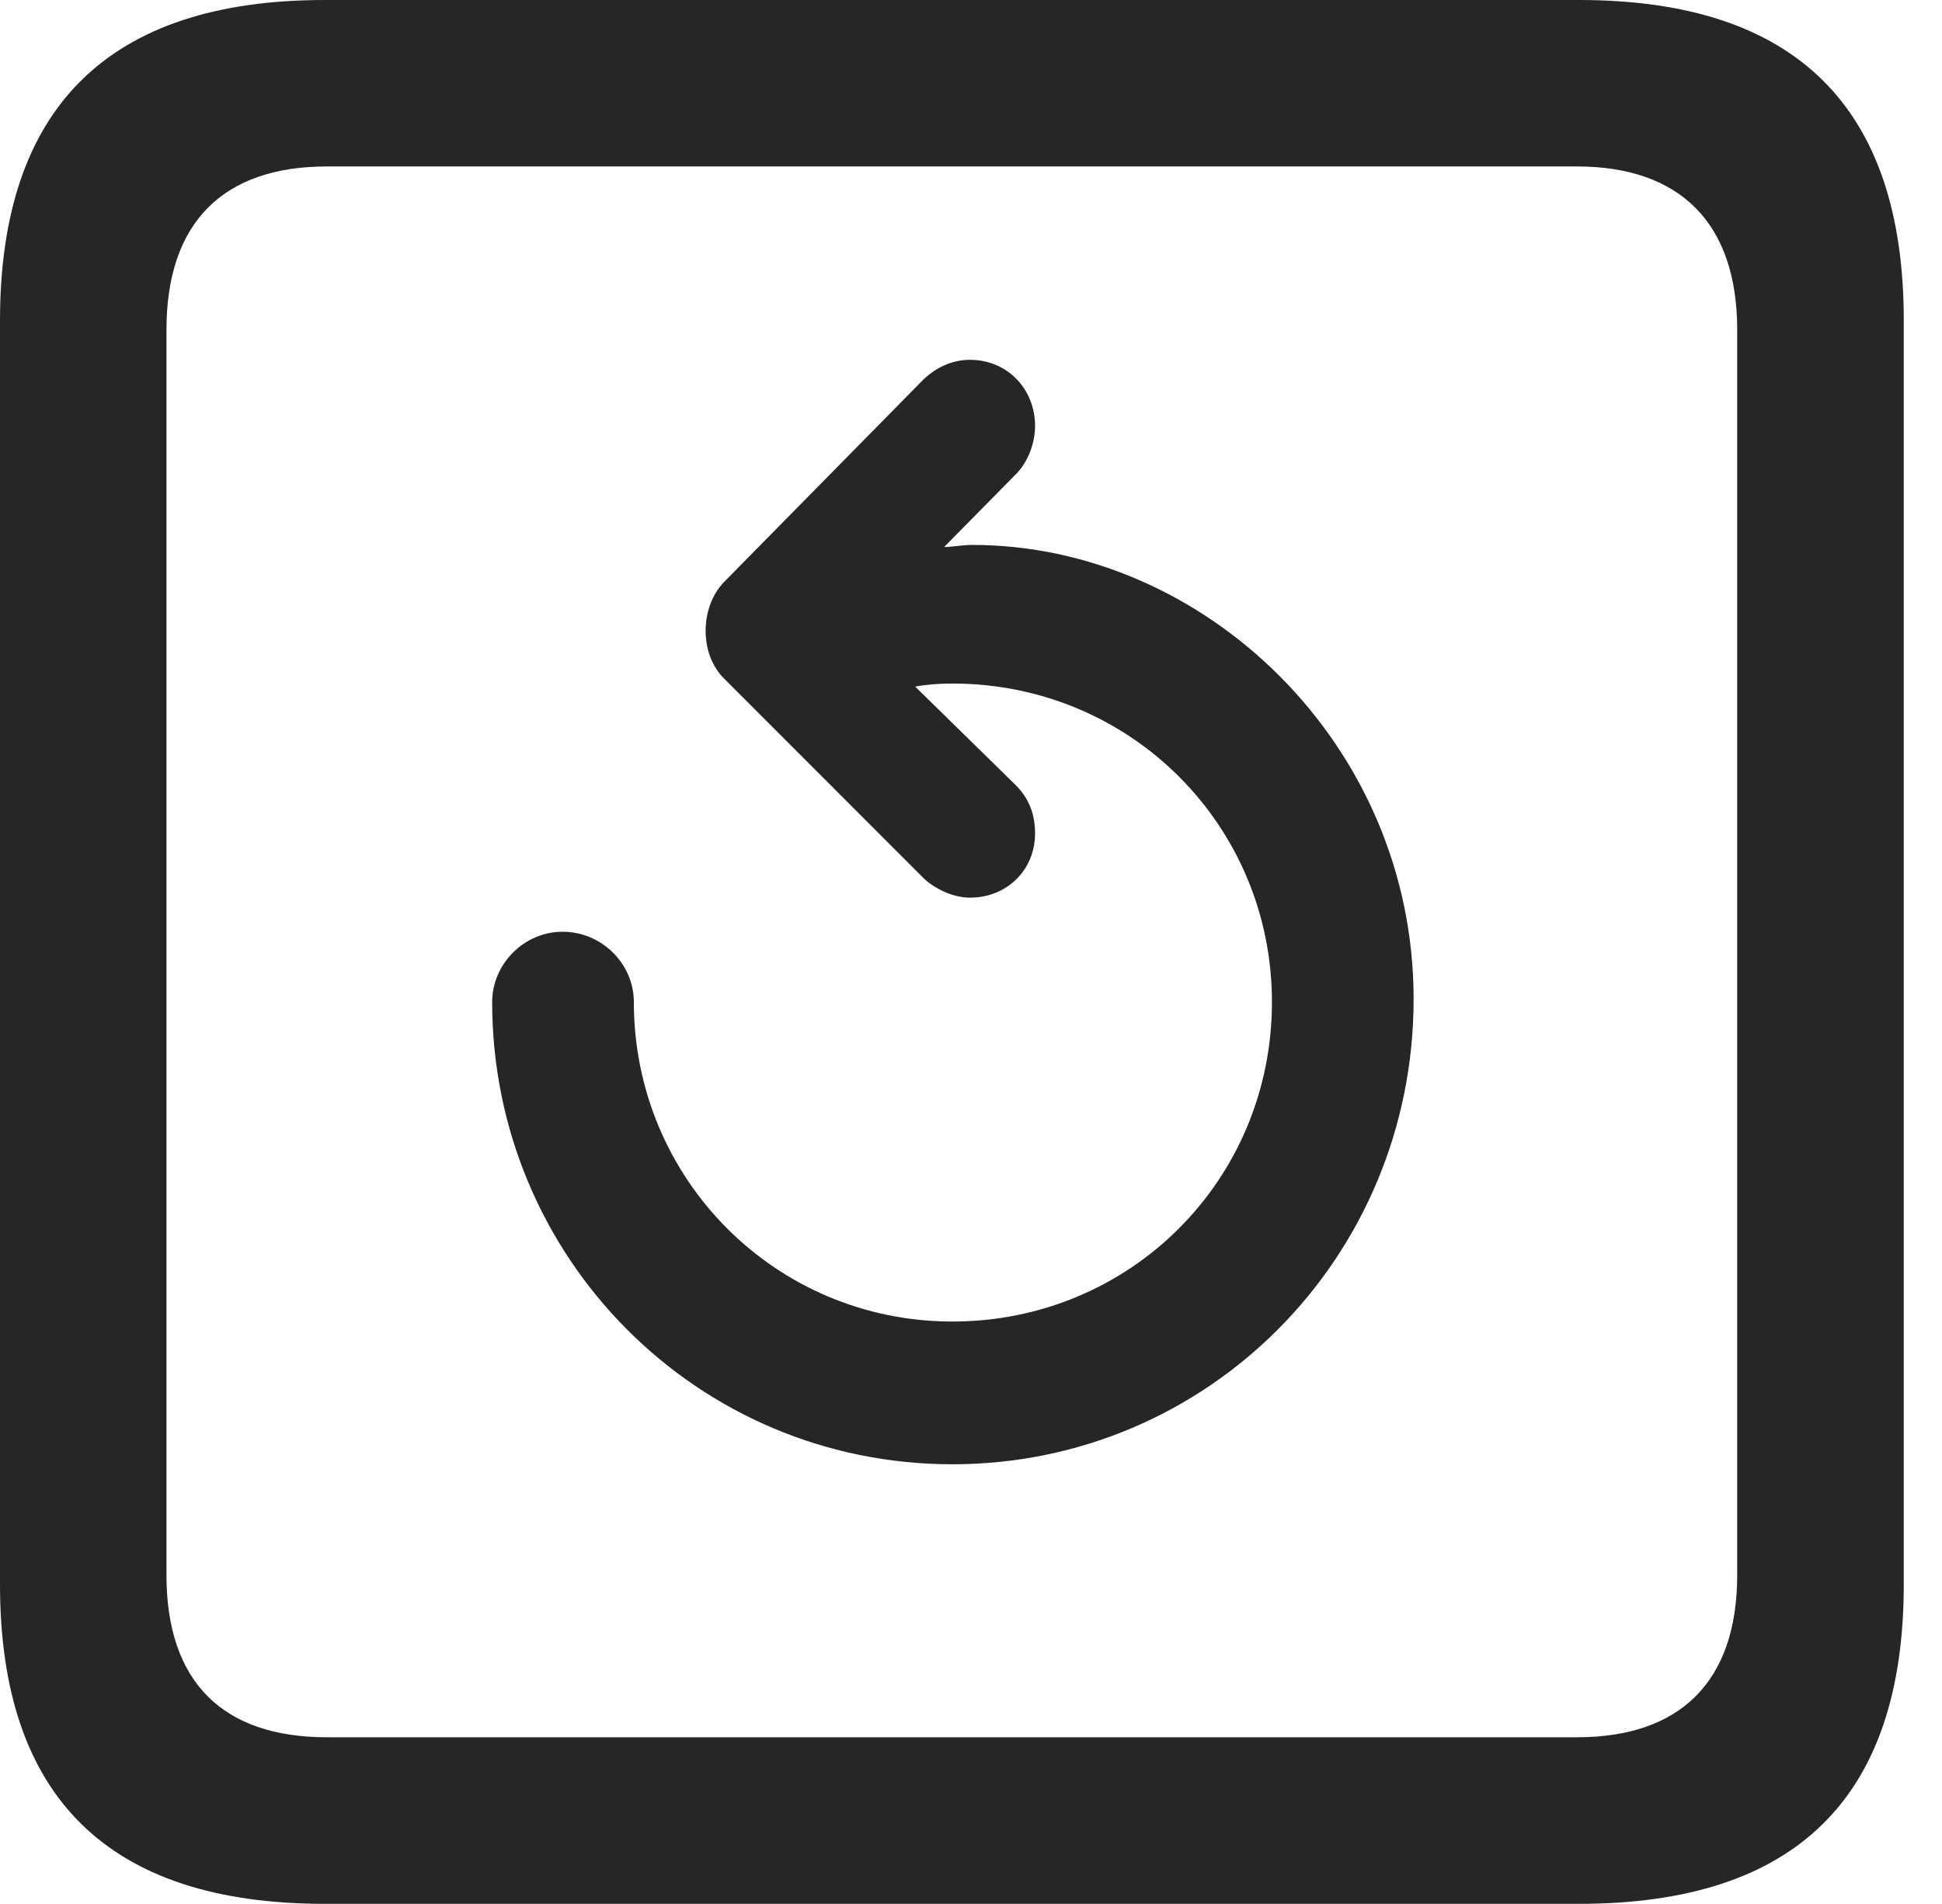 <?xml version="1.0" encoding="UTF-8"?>
<!--Generator: Apple Native CoreSVG 326-->
<!DOCTYPE svg
PUBLIC "-//W3C//DTD SVG 1.1//EN"
       "http://www.w3.org/Graphics/SVG/1.1/DTD/svg11.dtd">
<svg version="1.1" xmlns="http://www.w3.org/2000/svg" xmlns:xlink="http://www.w3.org/1999/xlink" viewBox="0 0 18.34 17.979">
 <g>
  <rect height="17.979" opacity="0" width="18.34" x="0" y="0"/>
  <path d="M3.066 17.979L14.912 17.979C16.963 17.979 17.979 16.973 17.979 14.961L17.979 3.027C17.979 1.016 16.963 0 14.912 0L3.066 0C1.025 0 0 1.016 0 3.027L0 14.961C0 16.973 1.025 17.979 3.066 17.979ZM3.086 16.406C2.109 16.406 1.572 15.889 1.572 14.873L1.572 3.115C1.572 2.1 2.109 1.572 3.086 1.572L14.893 1.572C15.859 1.572 16.406 2.1 16.406 3.115L16.406 14.873C16.406 15.889 15.859 16.406 14.893 16.406Z" fill="black" fill-opacity="0.85"/>
  <path d="M13.35 9.434C13.35 7.031 11.377 5.146 9.18 5.146C9.092 5.146 8.984 5.166 8.916 5.166L9.609 4.463C9.707 4.355 9.775 4.189 9.775 4.023C9.775 3.672 9.512 3.398 9.16 3.398C8.984 3.398 8.828 3.477 8.711 3.594L6.836 5.498C6.611 5.732 6.602 6.172 6.836 6.406L8.73 8.301C8.838 8.398 9.004 8.477 9.16 8.477C9.512 8.477 9.775 8.213 9.775 7.871C9.775 7.686 9.717 7.539 9.59 7.412L8.643 6.484C8.74 6.465 8.867 6.455 8.994 6.455C10.674 6.455 12.012 7.793 12.012 9.463C12.012 11.143 10.674 12.48 8.994 12.48C7.324 12.48 5.986 11.133 5.986 9.463C5.986 9.102 5.684 8.799 5.312 8.799C4.951 8.799 4.648 9.102 4.648 9.463C4.648 11.875 6.582 13.828 8.994 13.828C11.406 13.828 13.35 11.875 13.35 9.434Z" fill="black" fill-opacity="0.85"/>
 </g>
</svg>
